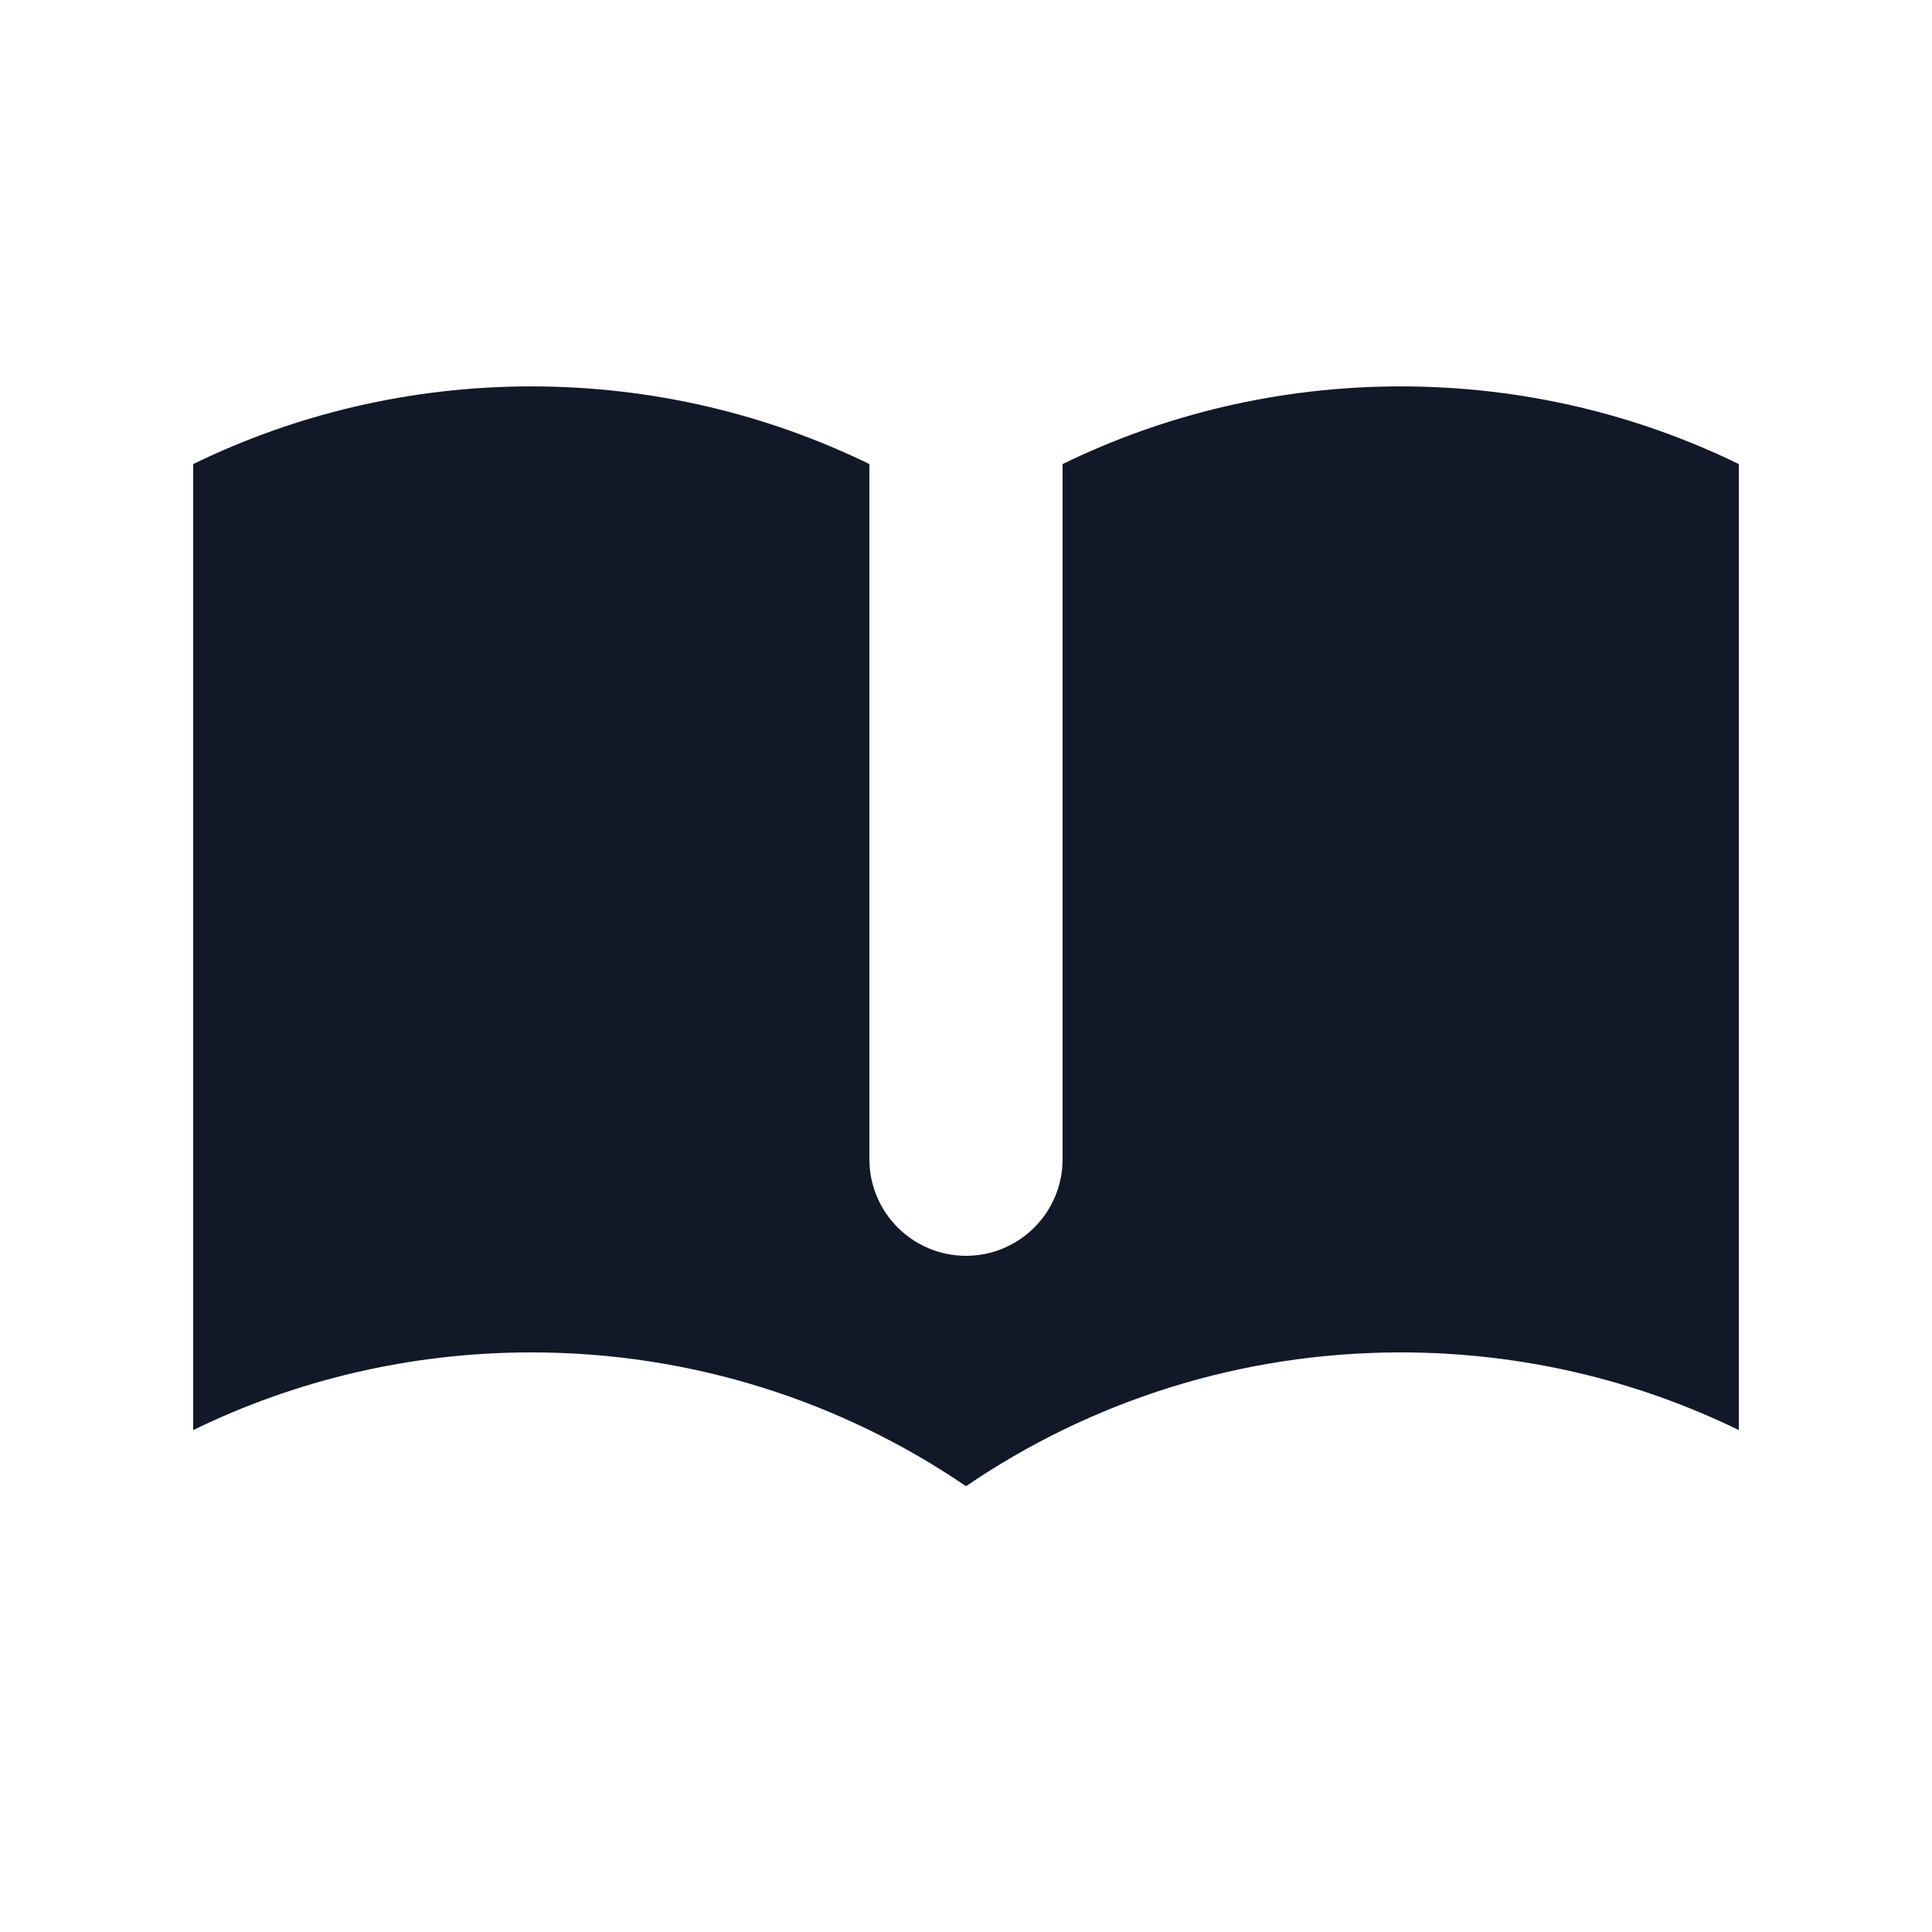 <svg width="20" height="20" viewBox="0 0 20 20" fill="none" xmlns="http://www.w3.org/2000/svg">
<path d="M9 4.804C7.943 4.289 6.755 4 5.5 4C4.245 4 3.057 4.289 2 4.804V14.804C3.057 14.289 4.245 14 5.5 14C7.169 14 8.718 14.511 10 15.385C11.282 14.511 12.832 14 14.5 14C15.755 14 16.943 14.289 18 14.804V4.804C16.943 4.289 15.755 4 14.5 4C13.245 4 12.057 4.289 11 4.804V12C11 12.552 10.552 13 10 13C9.448 13 9 12.552 9 12V4.804Z" fill="#111827"/>
</svg>
